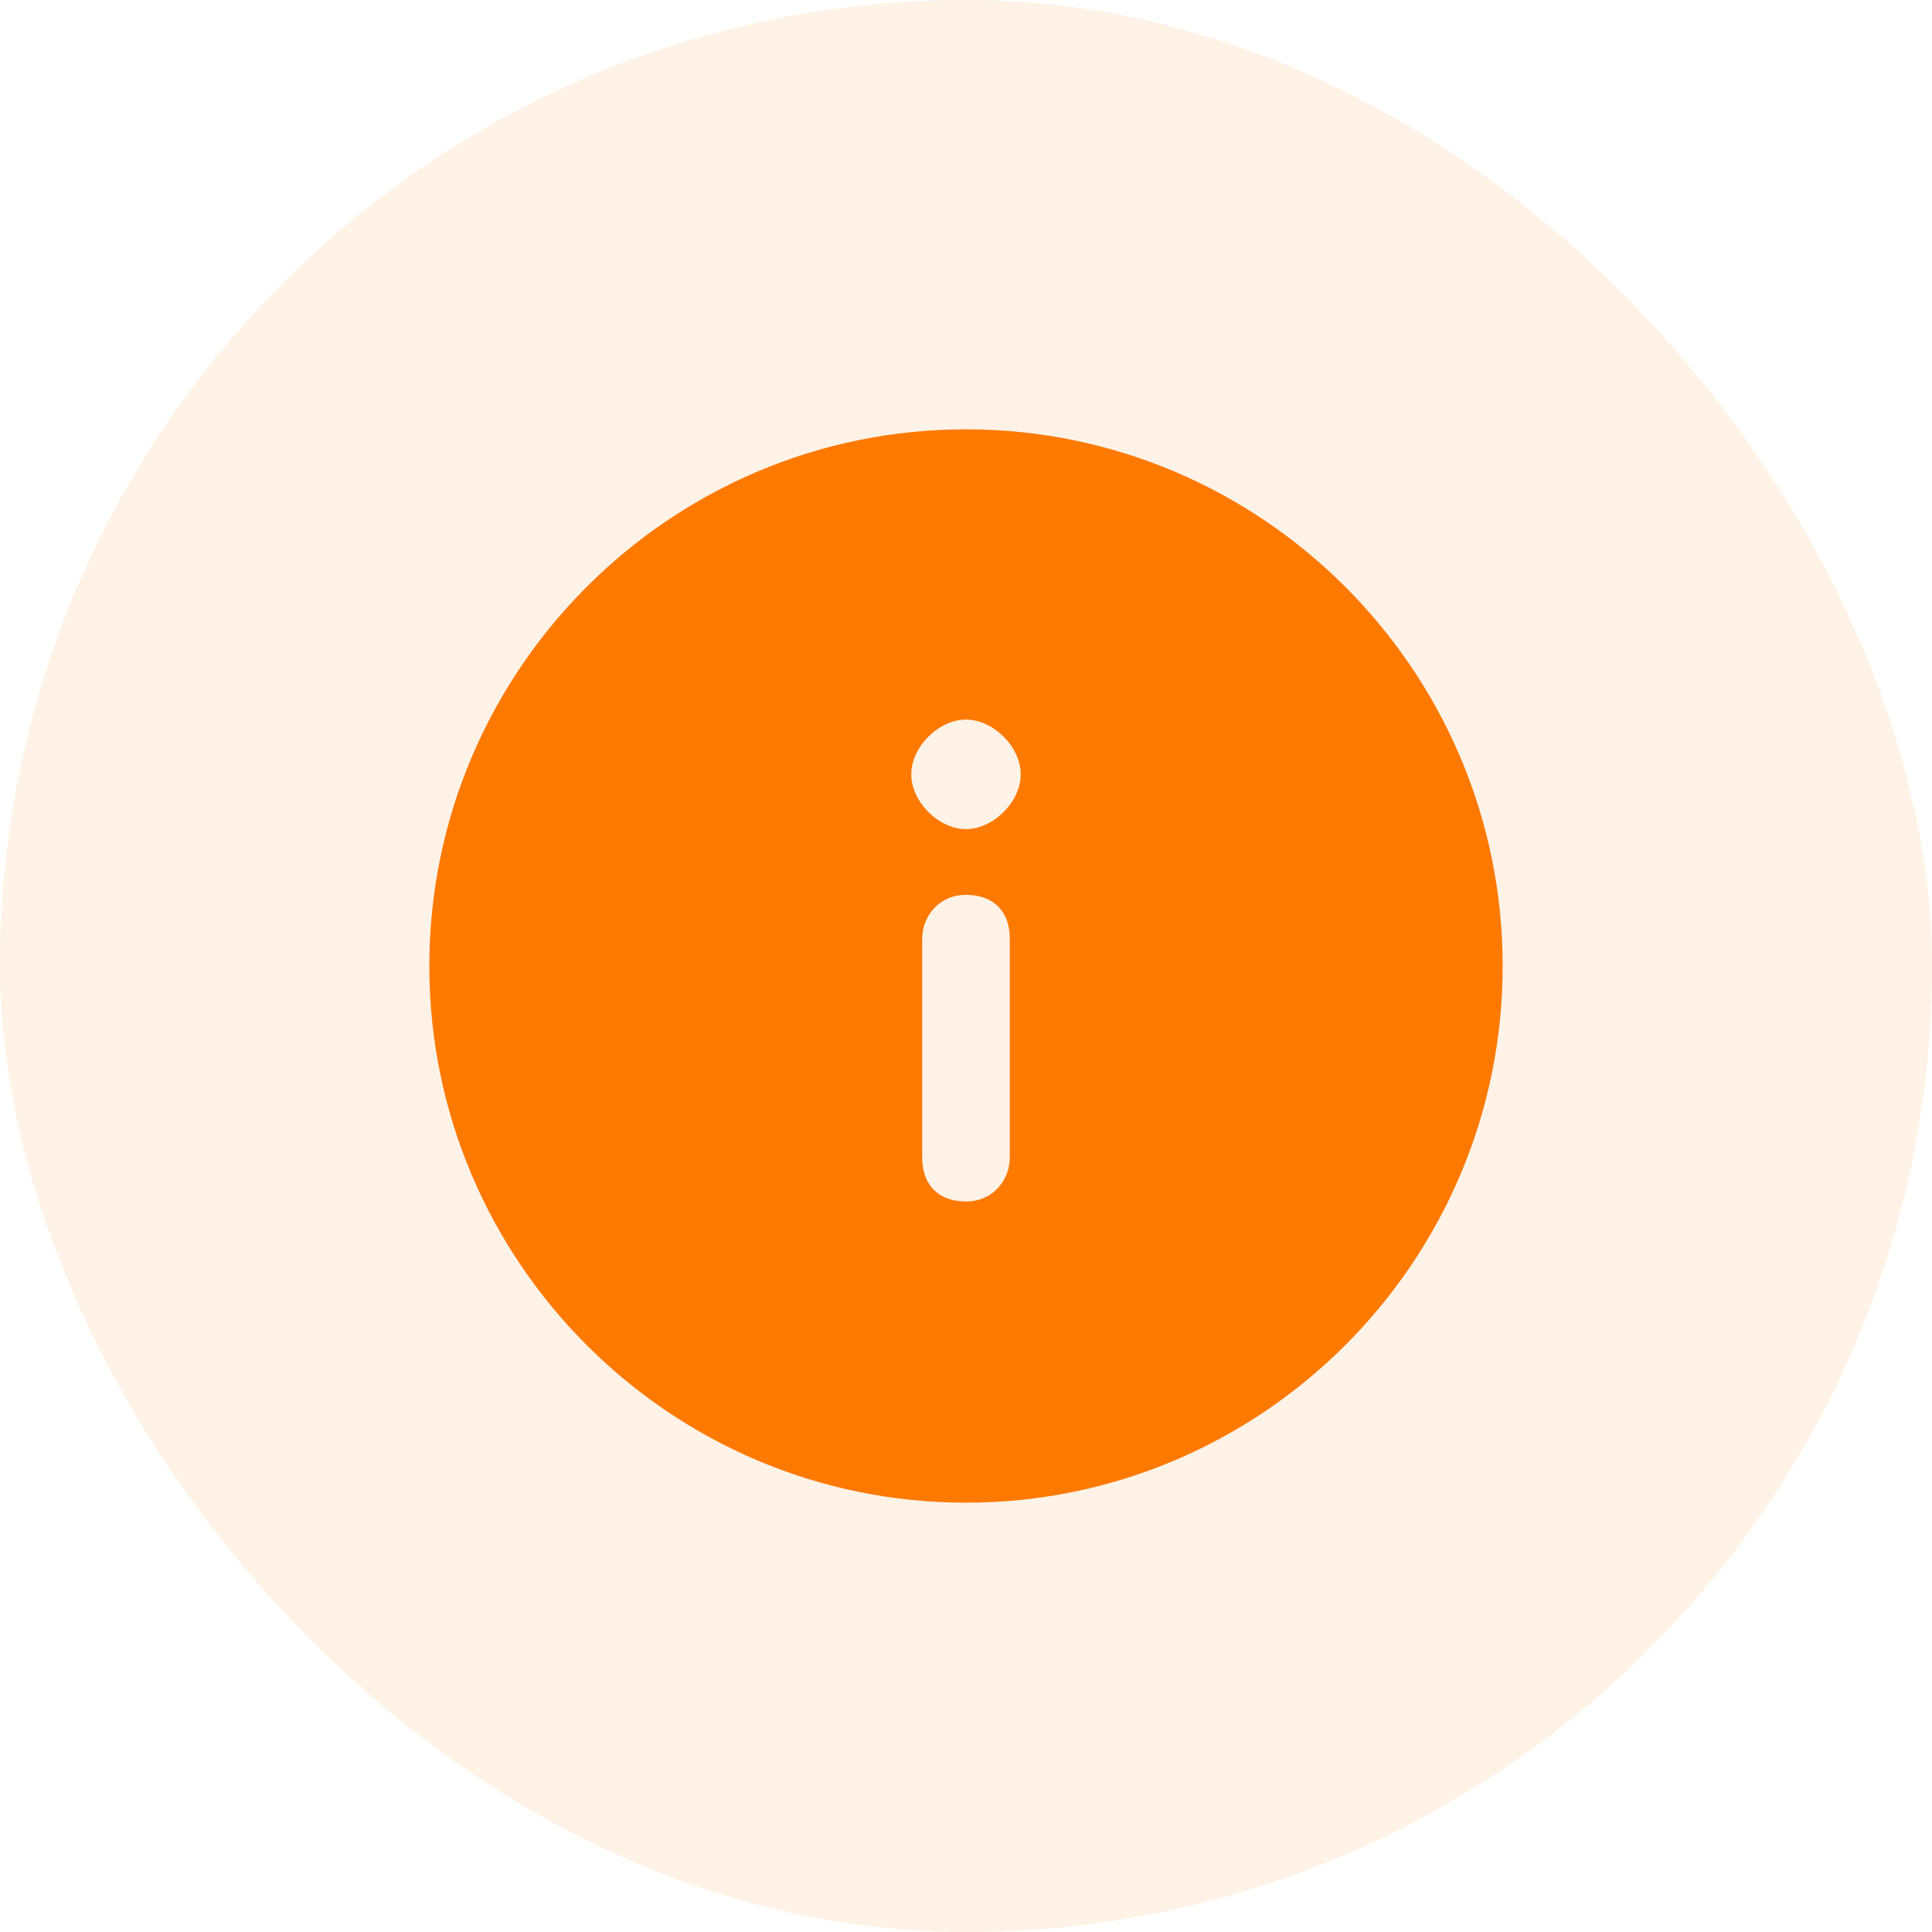 <svg width="36" height="36" viewBox="0 0 36 36" fill="none" xmlns="http://www.w3.org/2000/svg">
<rect width="36" height="36" rx="18" fill="#FE7900" fill-opacity="0.1"/>
<path d="M18 8C12.49 8 8 12.49 8 18C8 23.51 12.49 28 18 28C23.51 28 28 23.51 28 18C28 12.49 23.51 8 18 8ZM18.816 21.571C18.816 21.98 18.51 22.388 18 22.388C17.49 22.388 17.184 22.082 17.184 21.571V17.49C17.184 17.082 17.49 16.674 18 16.674C18.51 16.674 18.816 16.98 18.816 17.49V21.571ZM18 15.449C17.49 15.449 16.98 14.939 16.98 14.429C16.98 13.918 17.49 13.408 18 13.408C18.51 13.408 19.02 13.918 19.02 14.429C19.02 14.939 18.51 15.449 18 15.449Z" fill="#FE7900"/>
</svg>
